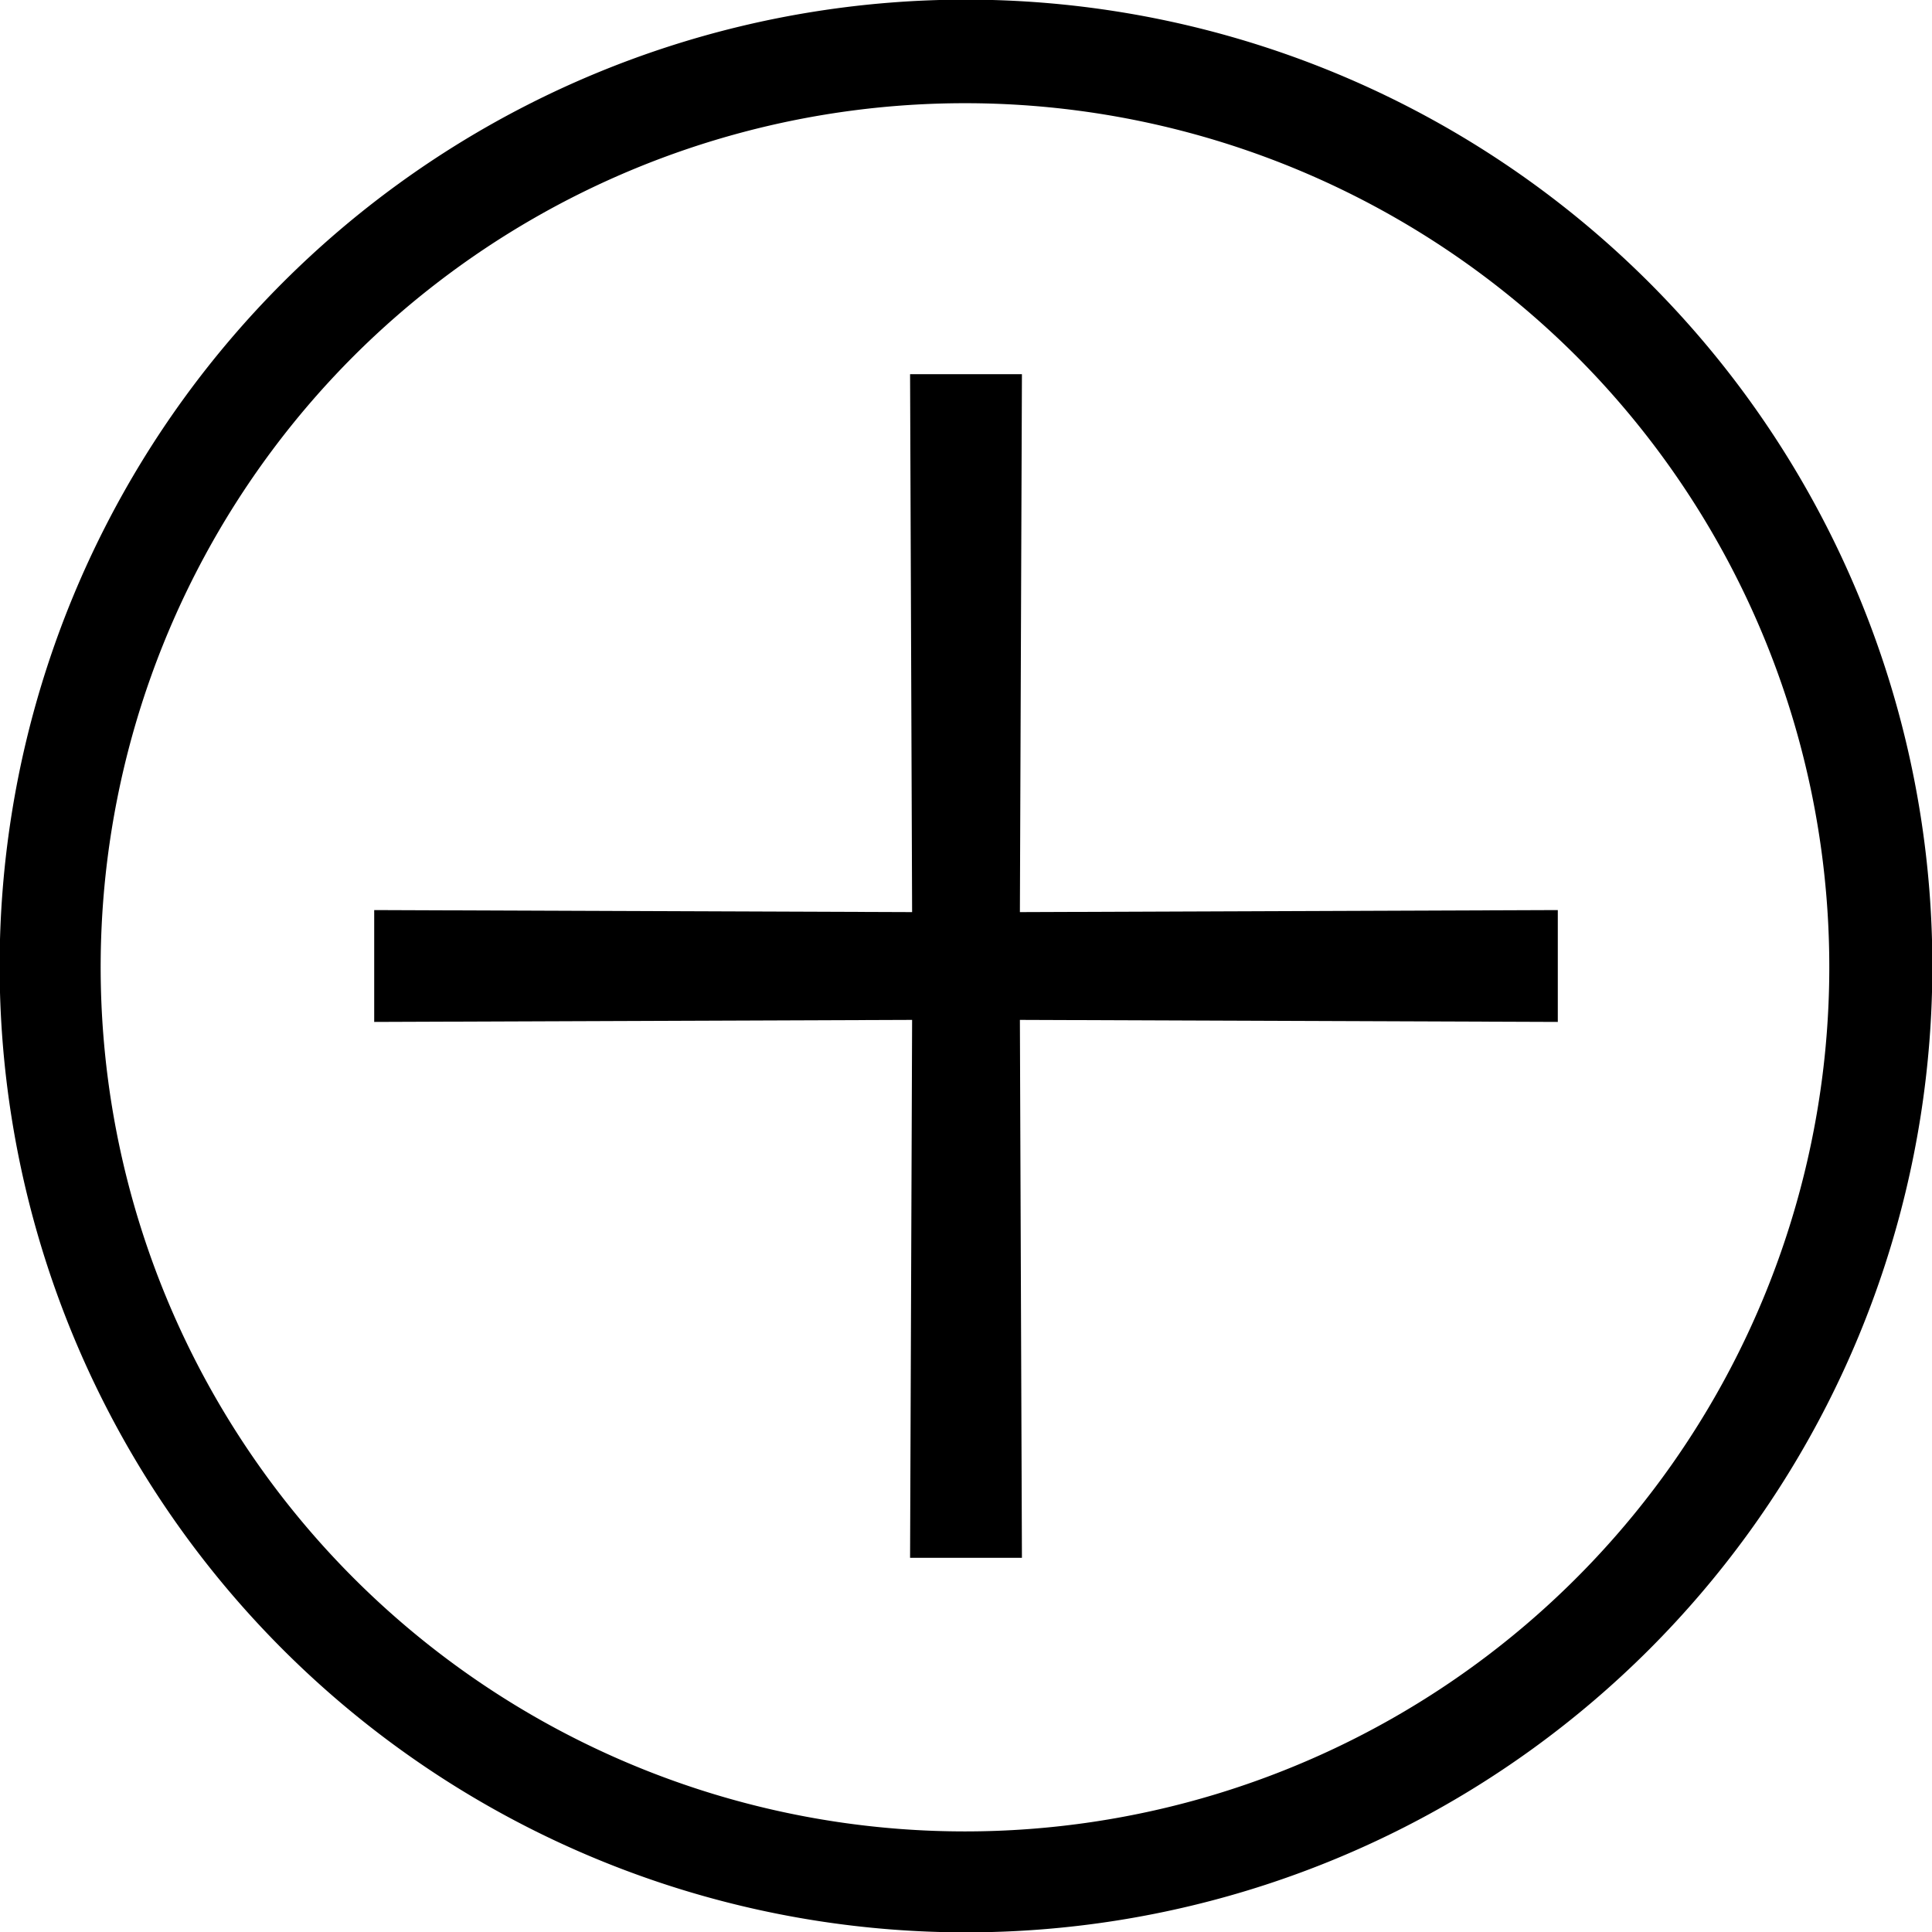 <svg xmlns="http://www.w3.org/2000/svg" viewBox="0 0 19 19"><path d="M16.22 16.22A9.5 9.5 0 0 1 2.78 2.78a9.5 9.5 0 1 1 13.44 13.44zM3.49 3.49a8.5 8.5 0 1 0 12 0 8.51 8.51 0 0 0-12 0z"/><path d="M10.03 10.03l.02 5.29h-1.1l.02-5.29-5.29.02v-1.1l5.29.02-.02-5.29h1.1l-.02 5.29 5.29-.02v1.1l-5.29-.02z"/></svg>